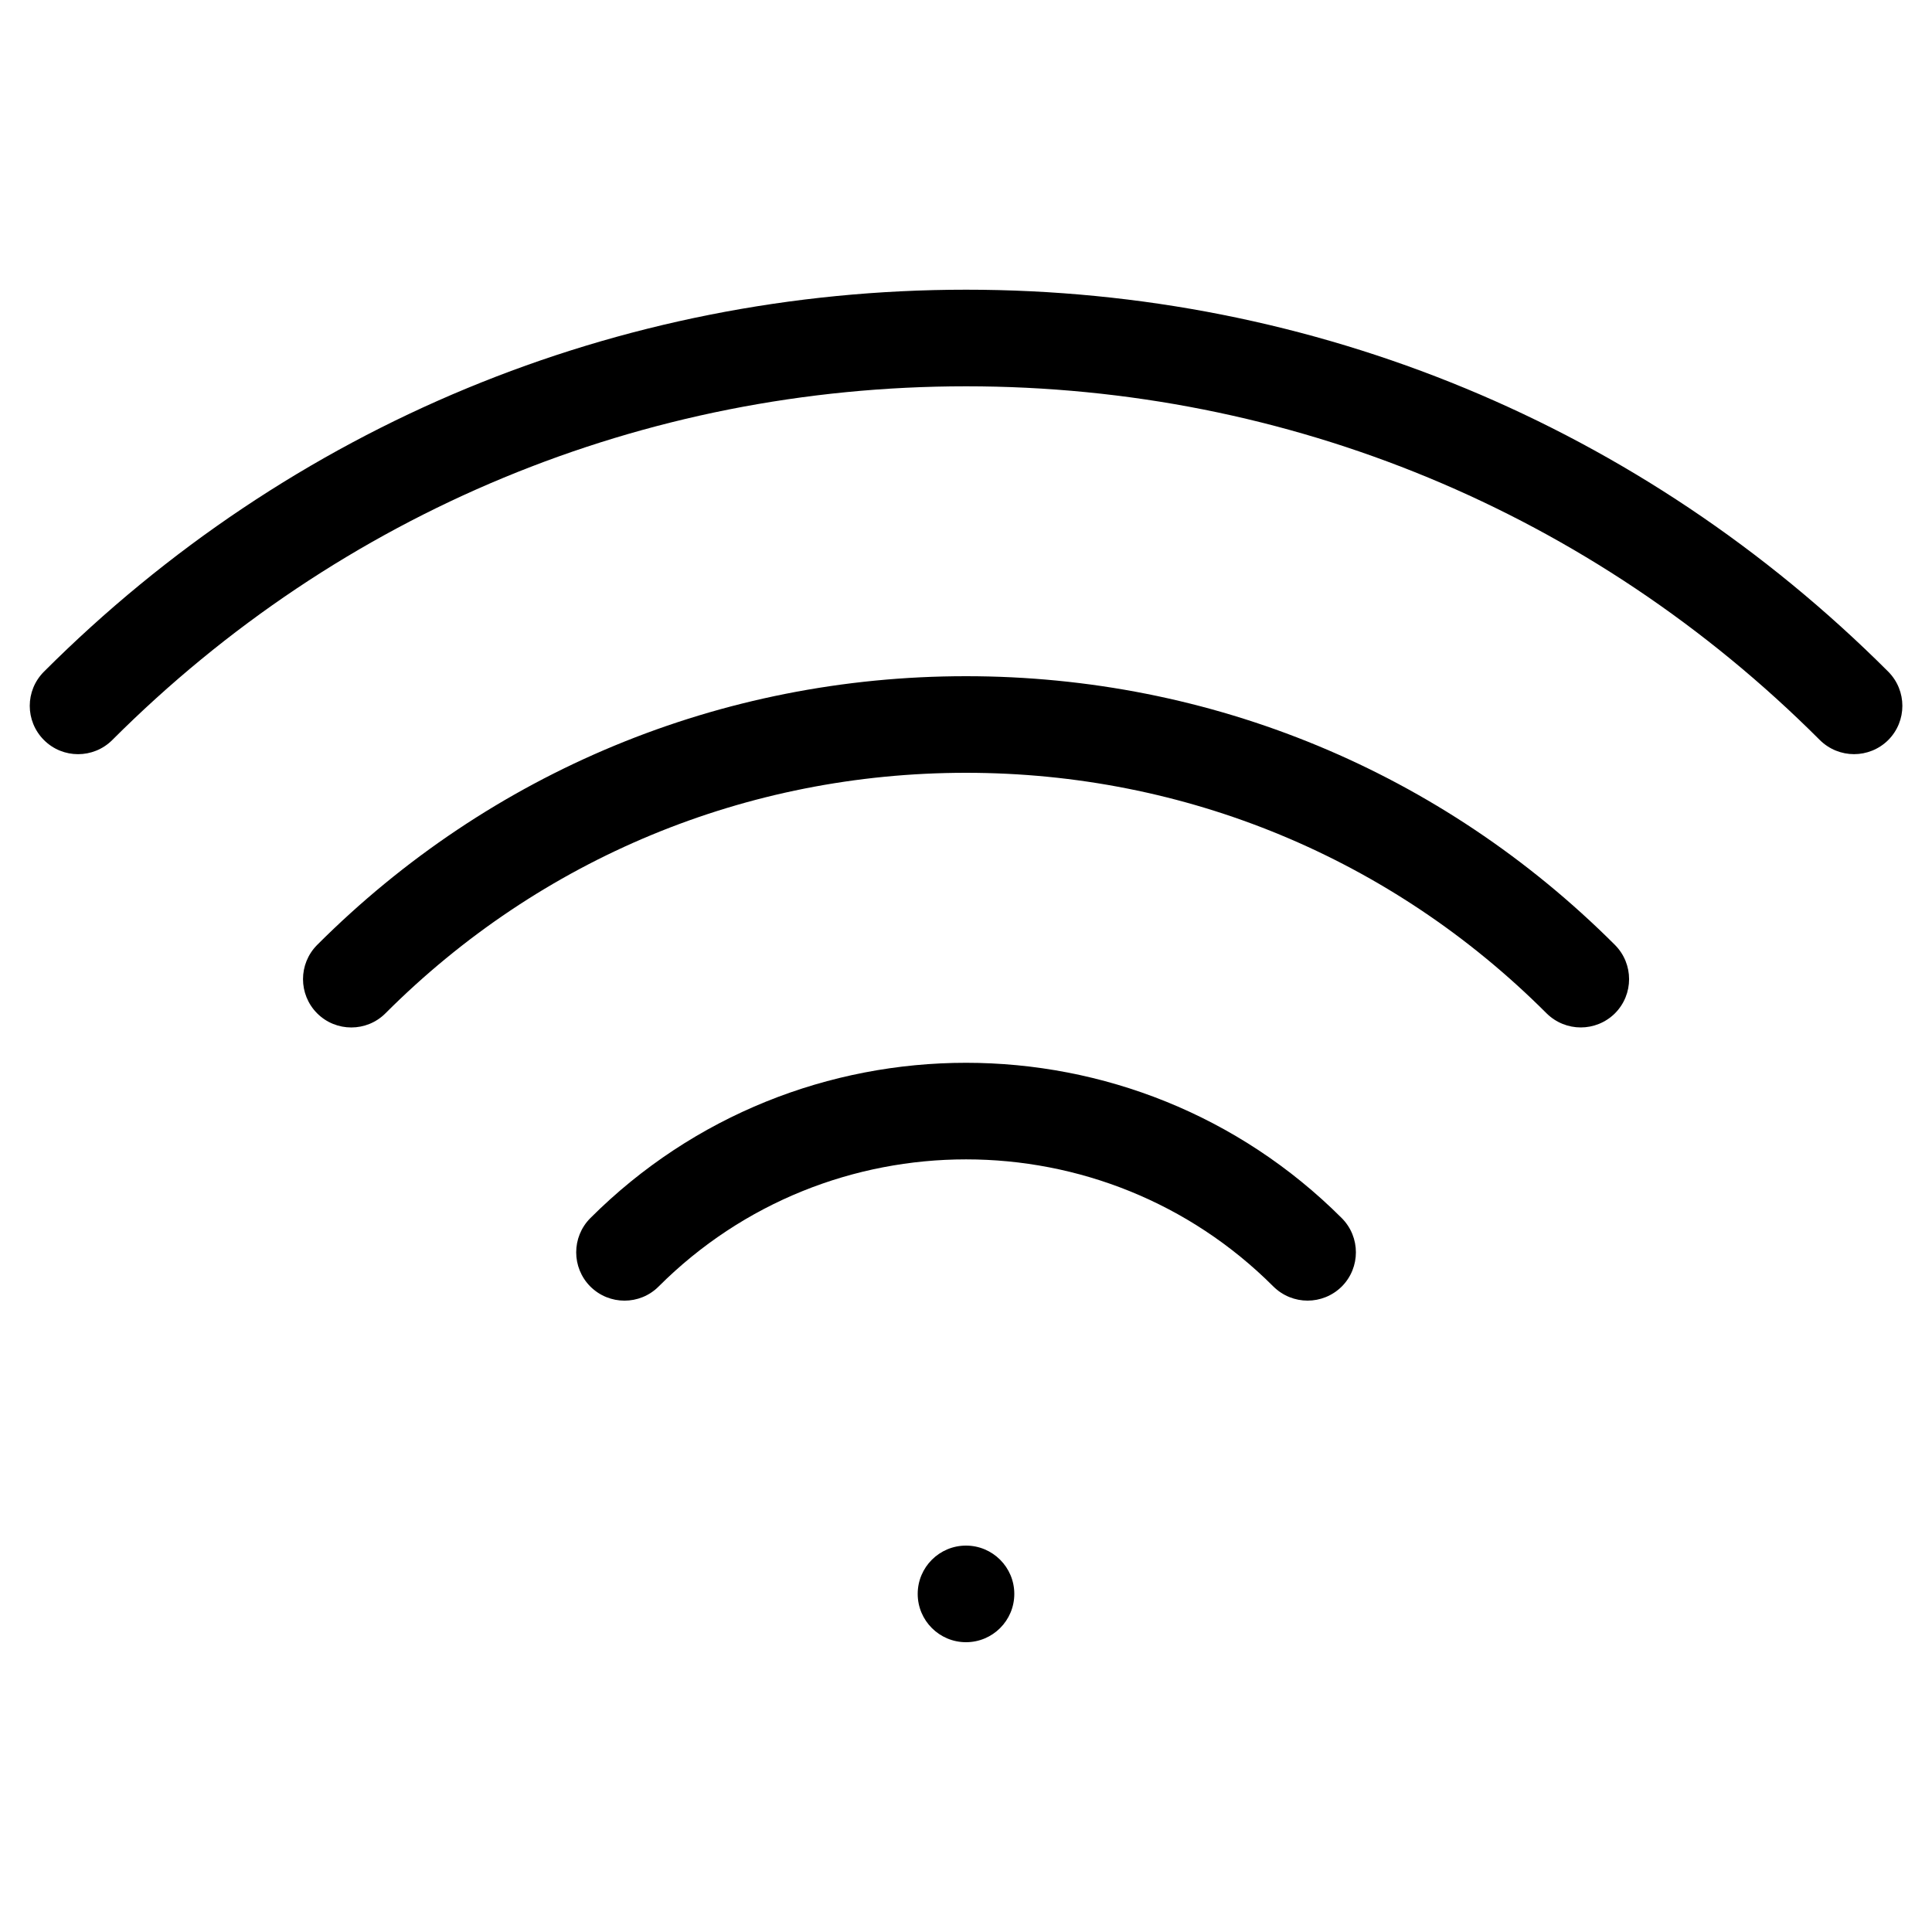 <svg width="20" height="20" viewBox="0 0 20 20" xmlns="http://www.w3.org/2000/svg"><title>network/wifi_20</title><path d="M10.5 16.5c0 .276-.224.5-.5.5-.276 0-.5-.224-.5-.5 0-.276.224-.5.5-.5.276 0 .5.224.5.5zm3.036-3.036c-.128 0-.256-.049-.354-.146-1.754-1.755-4.609-1.755-6.364 0-.195.195-.511.195-.707 0-.195-.196-.195-.512 0-.708 2.145-2.144 5.634-2.144 7.779 0 .195.196.195.512 0 .708-.098.097-.226.146-.354.146zm5.657-5.657c-.128 0-.256-.049-.354-.146-2.36-2.361-5.5-3.662-8.838-3.662-3.339 0-6.478 1.301-8.839 3.662-.196.195-.512.195-.707 0-.196-.196-.196-.512 0-.708 2.55-2.549 5.94-3.954 9.546-3.954 3.606 0 6.996 1.405 9.546 3.954.195.196.195.512 0 .708-.098.097-.226.146-.354.146zm-2.829 2.829c-.128 0-.256-.049-.354-.146-1.605-1.606-3.739-2.49-6.01-2.49-2.27 0-4.405.884-6.01 2.49-.195.195-.512.195-.707 0-.195-.196-.195-.512 0-.708 1.794-1.794 4.18-2.782 6.717-2.782 2.538 0 4.923.988 6.718 2.782.195.196.195.512 0 .708-.098.097-.226.146-.354.146z" fill="#000" fill-rule="evenodd"/></svg>